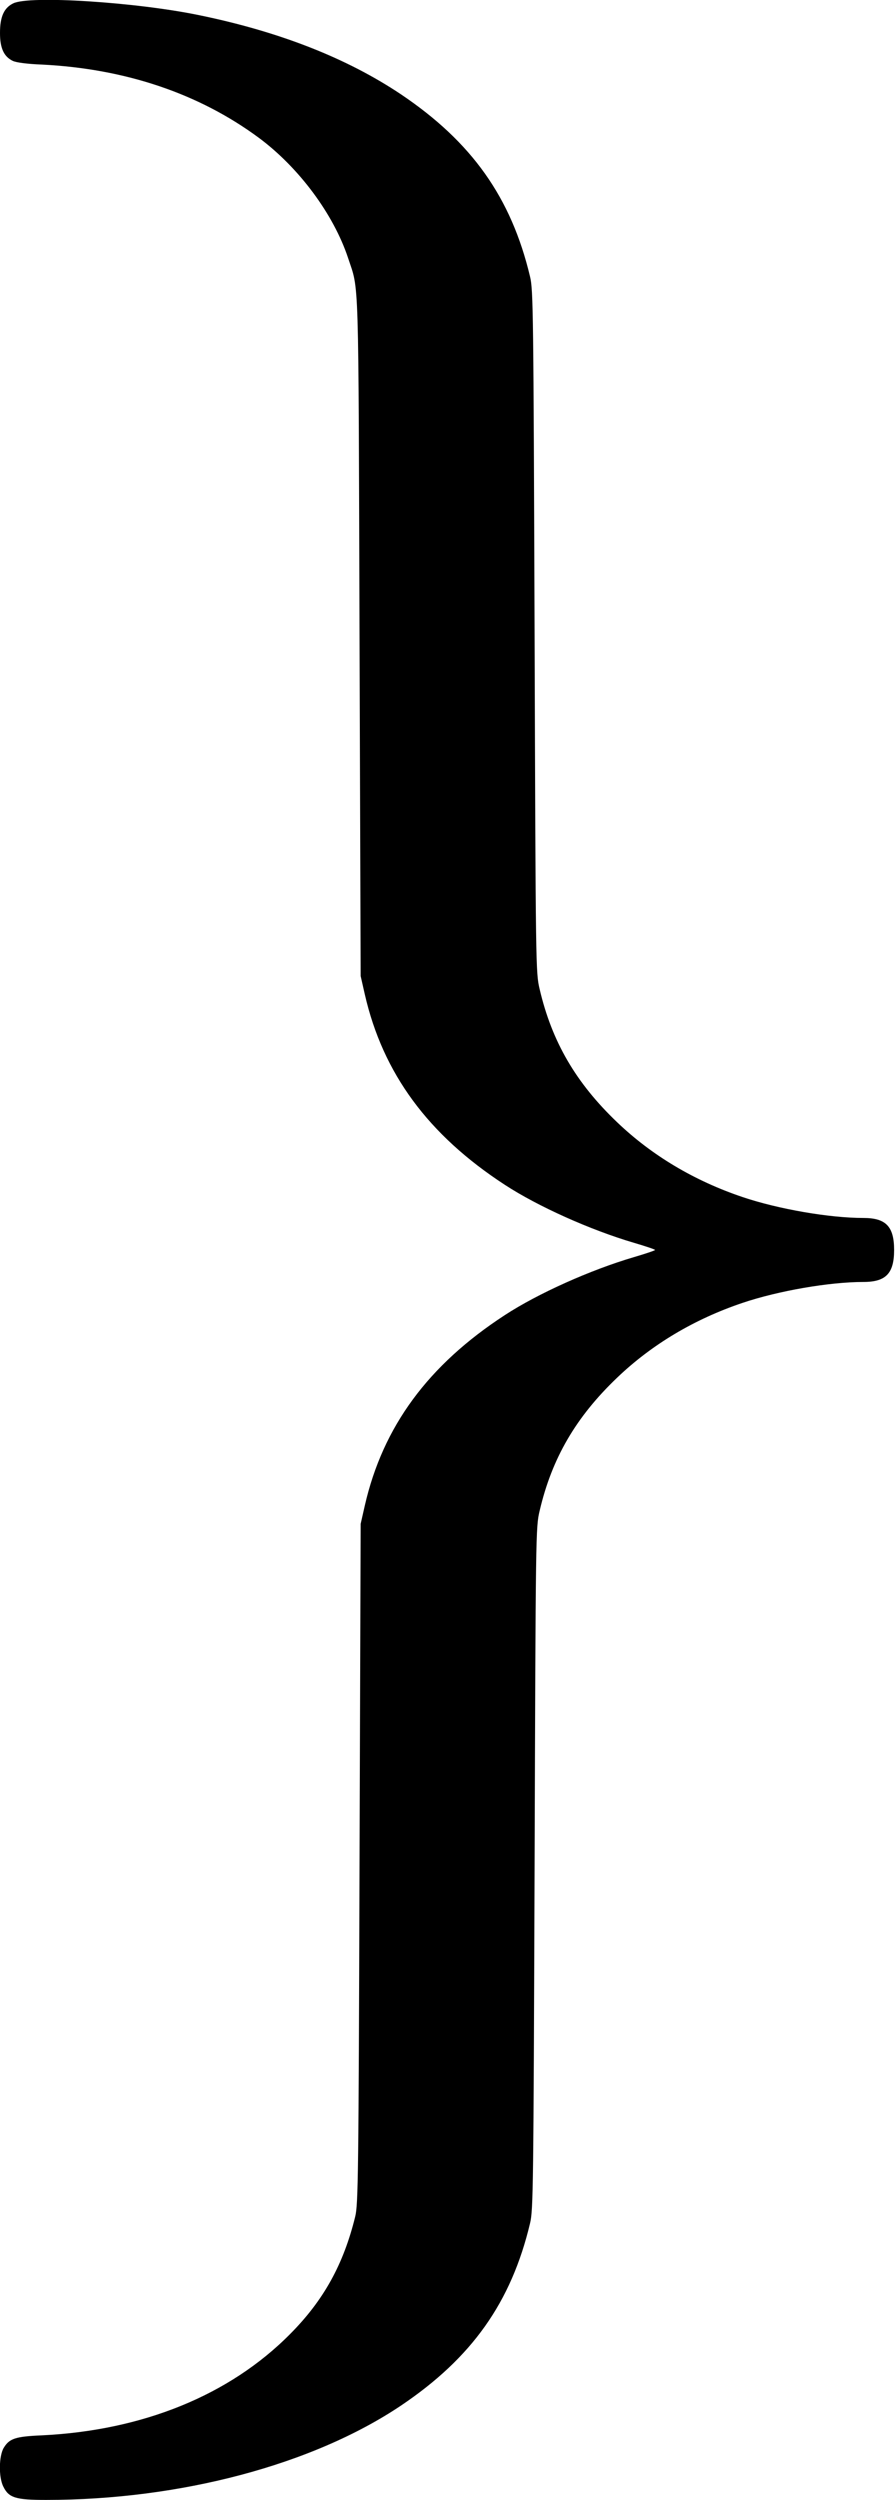 <?xml version="1.0" standalone="no"?>
<!DOCTYPE svg PUBLIC "-//W3C//DTD SVG 20010904//EN"
 "http://www.w3.org/TR/2001/REC-SVG-20010904/DTD/svg10.dtd">
<svg version="1.0" xmlns="http://www.w3.org/2000/svg"
 width="476pt" height="1328pt" viewBox="0 0 476 1328"
 preserveAspectRatio="xMidYMid meet">
<g transform="translate(0,1328) scale(0.1,-0.1)"
fill="#000000" stroke="none">
<path d="M70 13262 c-49 -24 -70 -71 -70 -157 0 -80 20 -125 67 -148 17 -9 77
-17 155 -20 444 -22 835 -154 1153 -389 213 -158 397 -406 474 -638 59 -180
55 -40 61 -2010 l6 -1805 22 -97 c96 -420 337 -747 744 -1012 176 -115 455
-240 686 -308 61 -18 112 -35 112 -38 0 -3 -51 -20 -112 -38 -231 -68 -510
-193 -686 -308 -407 -265 -648 -592 -744 -1012 l-22 -97 -6 -1805 c-5 -1652
-7 -1811 -23 -1875 -62 -253 -167 -444 -346 -624 -321 -324 -781 -512 -1319
-538 -141 -6 -172 -17 -202 -66 -26 -43 -28 -157 -2 -207 29 -59 66 -70 227
-70 713 0 1417 187 1885 501 376 253 586 548 686 969 17 70 18 192 24 1885 6
1795 6 1811 27 1900 65 278 192 497 412 707 183 175 408 310 666 397 190 64
461 111 642 111 119 0 163 45 163 170 0 125 -44 170 -163 170 -181 0 -452 47
-642 111 -258 87 -483 222 -666 397 -220 210 -347 429 -412 707 -21 89 -21
105 -27 1900 -6 1693 -7 1815 -24 1885 -100 421 -310 716 -686 969 -287 192
-645 333 -1075 421 -335 69 -900 105 -985 62z"/>
</g>
</svg>
